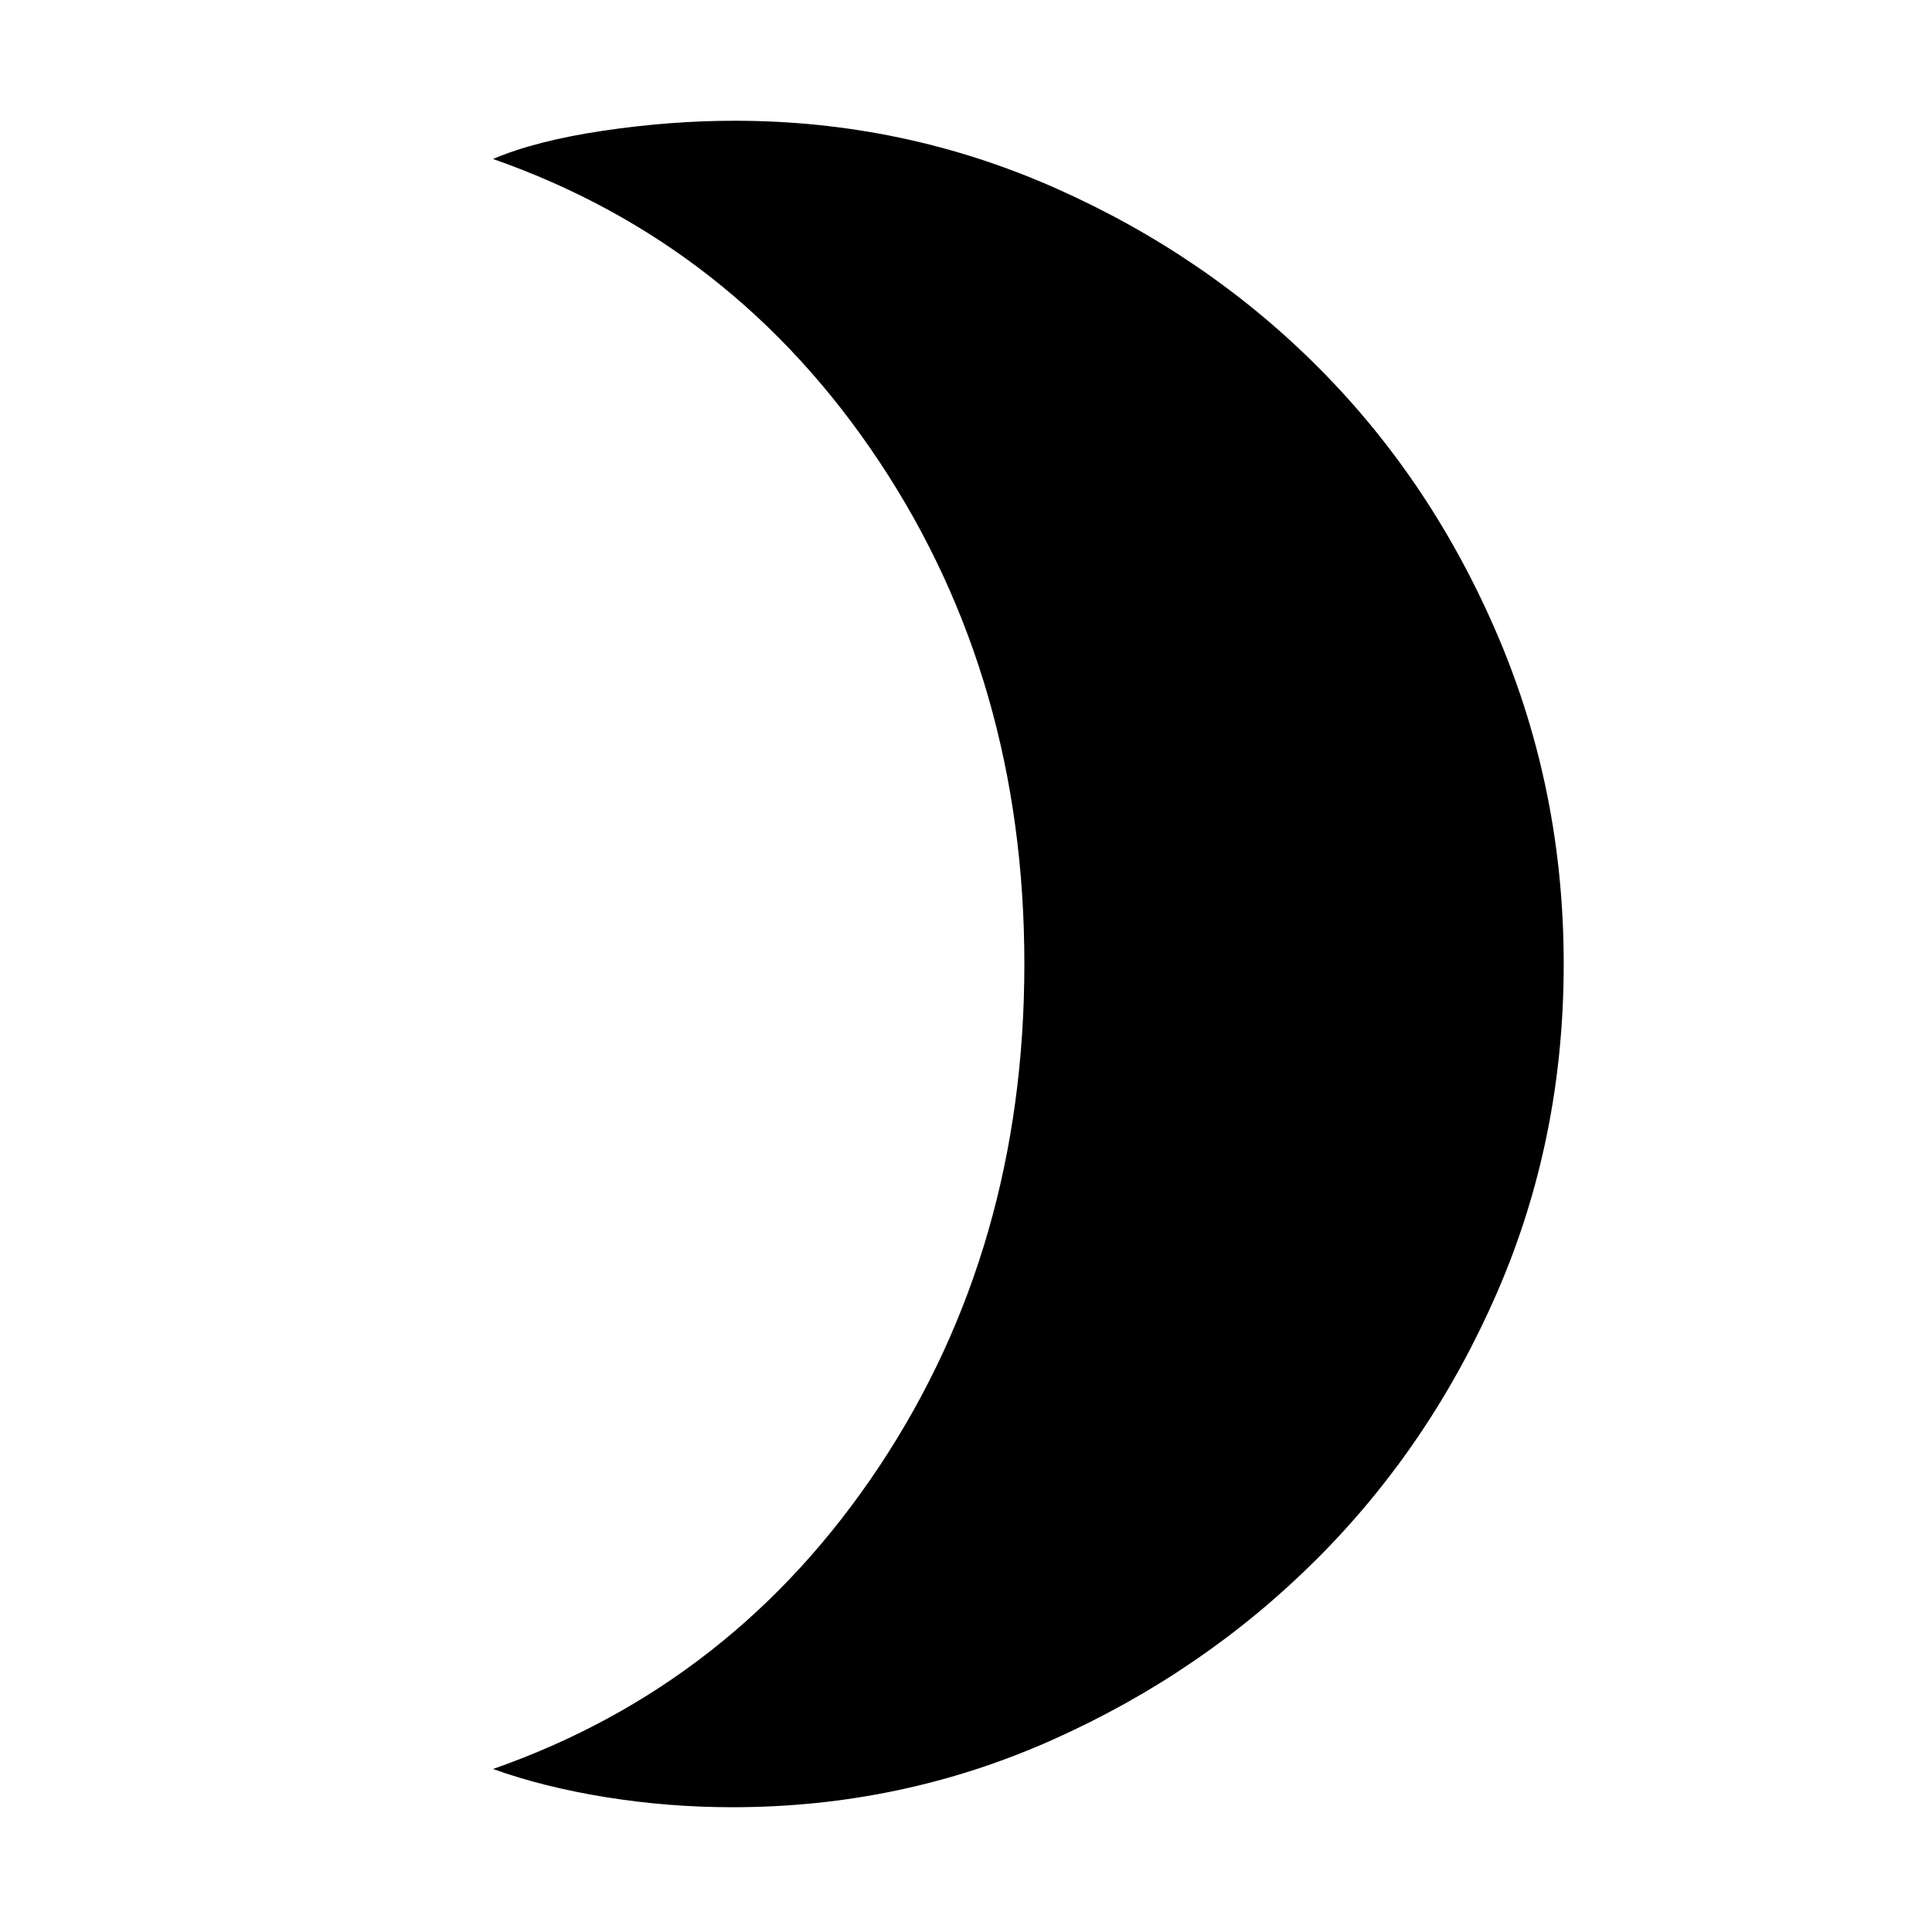 <svg xmlns="http://www.w3.org/2000/svg" height="48" width="48"><path d="M18.2 44.9Q16.6 44.9 15.05 44.65Q13.5 44.4 12.25 43.95Q18.25 41.85 21.85 36.425Q25.45 31 25.45 23.95Q25.45 16.9 21.85 11.475Q18.25 6.05 12.25 3.95Q13.3 3.5 14.975 3.25Q16.65 3 18.25 3Q22.45 3 26.225 4.675Q30 6.35 32.8 9.175Q35.6 12 37.225 15.825Q38.85 19.65 38.85 23.95Q38.85 28.3 37.2 32.1Q35.55 35.9 32.725 38.725Q29.9 41.55 26.15 43.225Q22.4 44.9 18.2 44.9Z"/></svg>